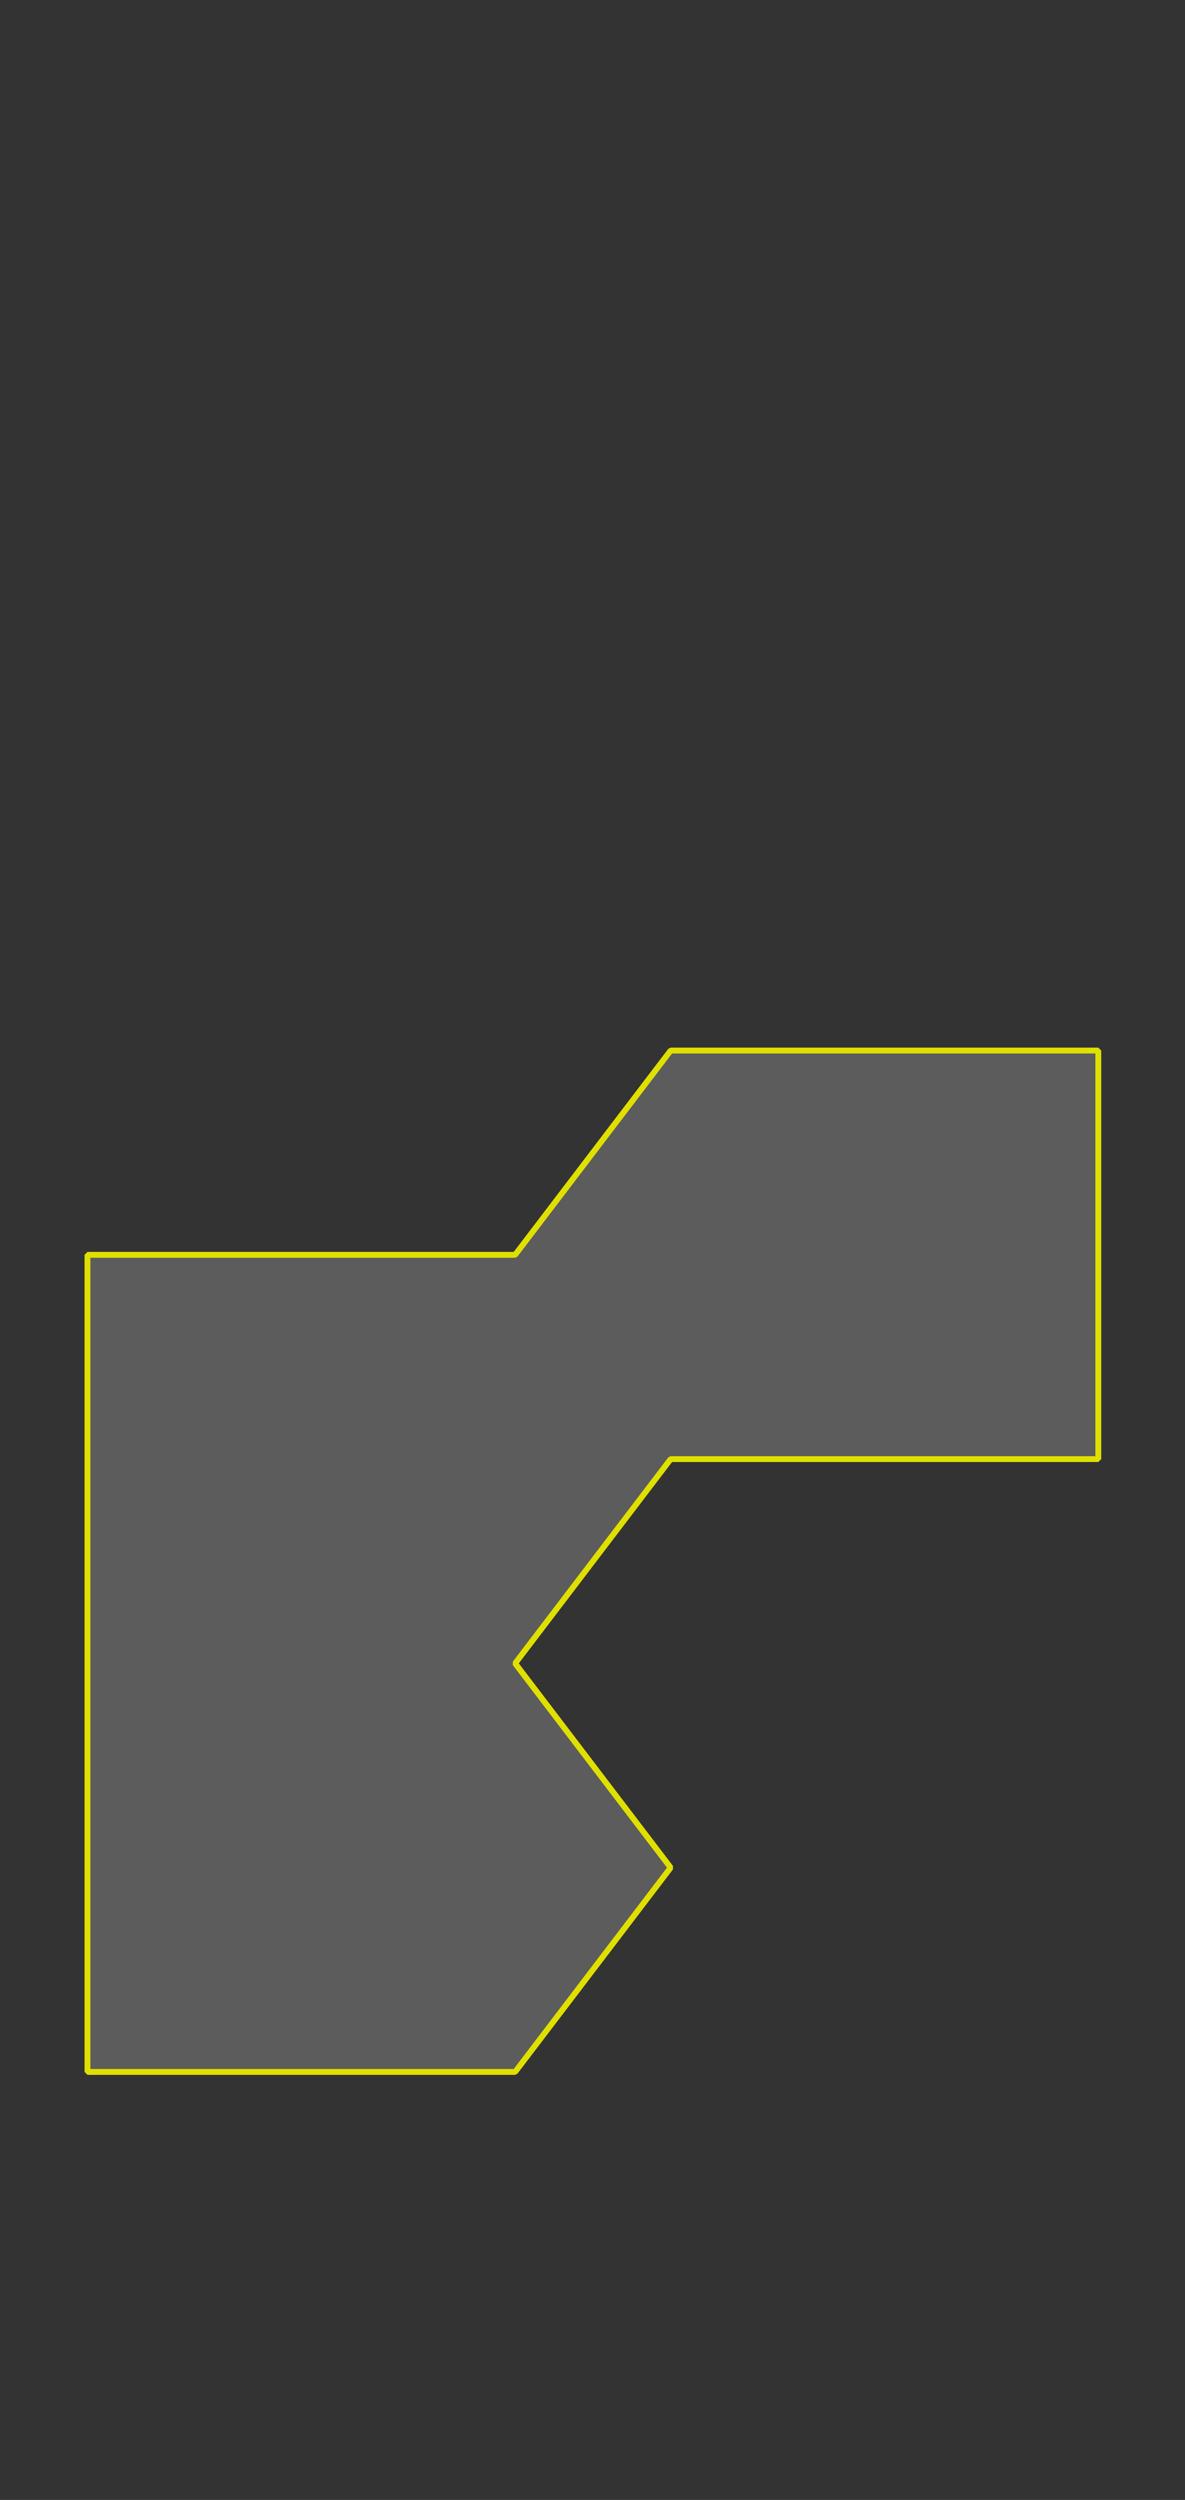 <?xml version="1.0" encoding="utf-8"?>
<svg xmlns="http://www.w3.org/2000/svg" width="60.96mm" height="128.50mm" viewBox="0 0 60.96 128.50">
    <rect x="0" y="0" width="60.96" height="128.50" fill="#333333" stroke="none"/>
    <path style="fill:#ffffff;fill-opacity:0.2;stroke:#e0e000;stroke-width:0.3;stroke-linecap:round;stroke-linejoin:bevel;stroke-dasharray:none" d="M 4.50,106.50 L 4.50,64.50 L 26.50,64.50 L 34.50,54.00 L 56.50,54.00 L 56.50,75.00 L 34.50,75.00 L 26.50,85.50 L 34.50,96.00 L 26.50,106.50 z" />
</svg>

